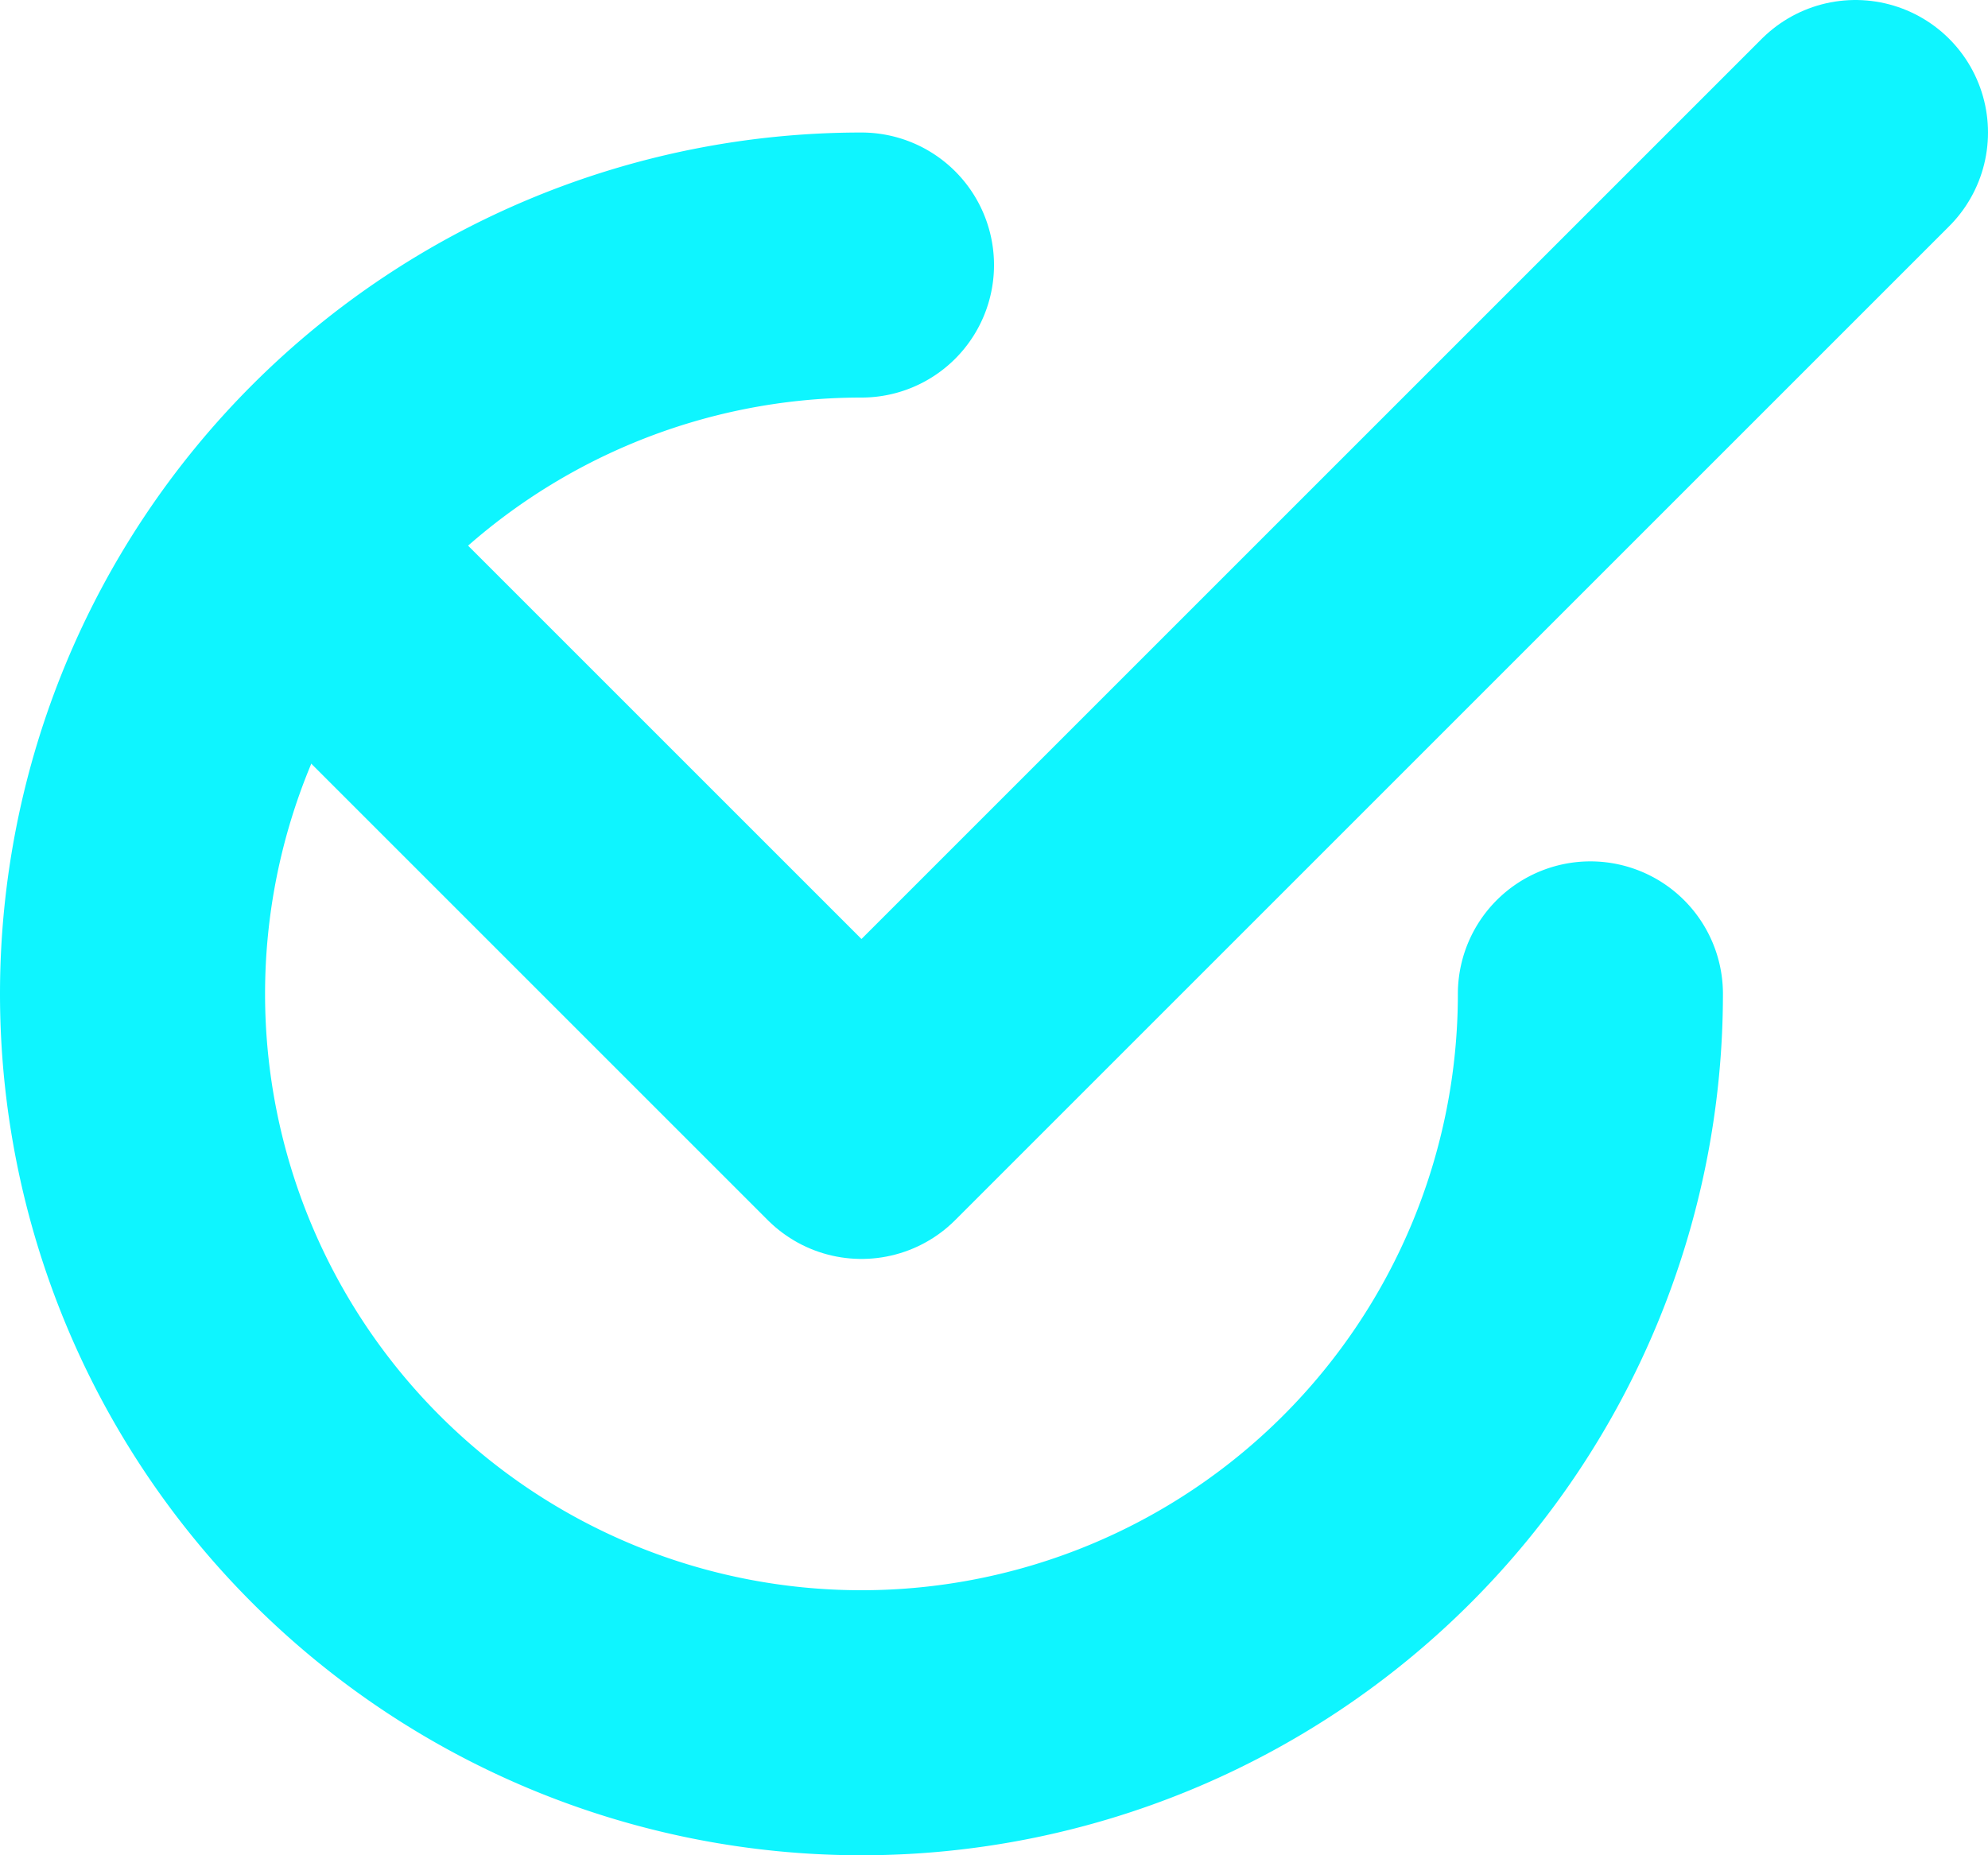 <svg width="15" height="14" viewBox="0 0 15 14" fill="none" xmlns="http://www.w3.org/2000/svg"><path d="M12 7.5A5.5 5.5 0 116.5 2" stroke="#0EF5FF" stroke-width="2" stroke-linecap="round"/><path d="M2.5 4.5l4 4L14 1" stroke="#0EF5FF" stroke-width="2" stroke-linecap="round" stroke-linejoin="round"/></svg>